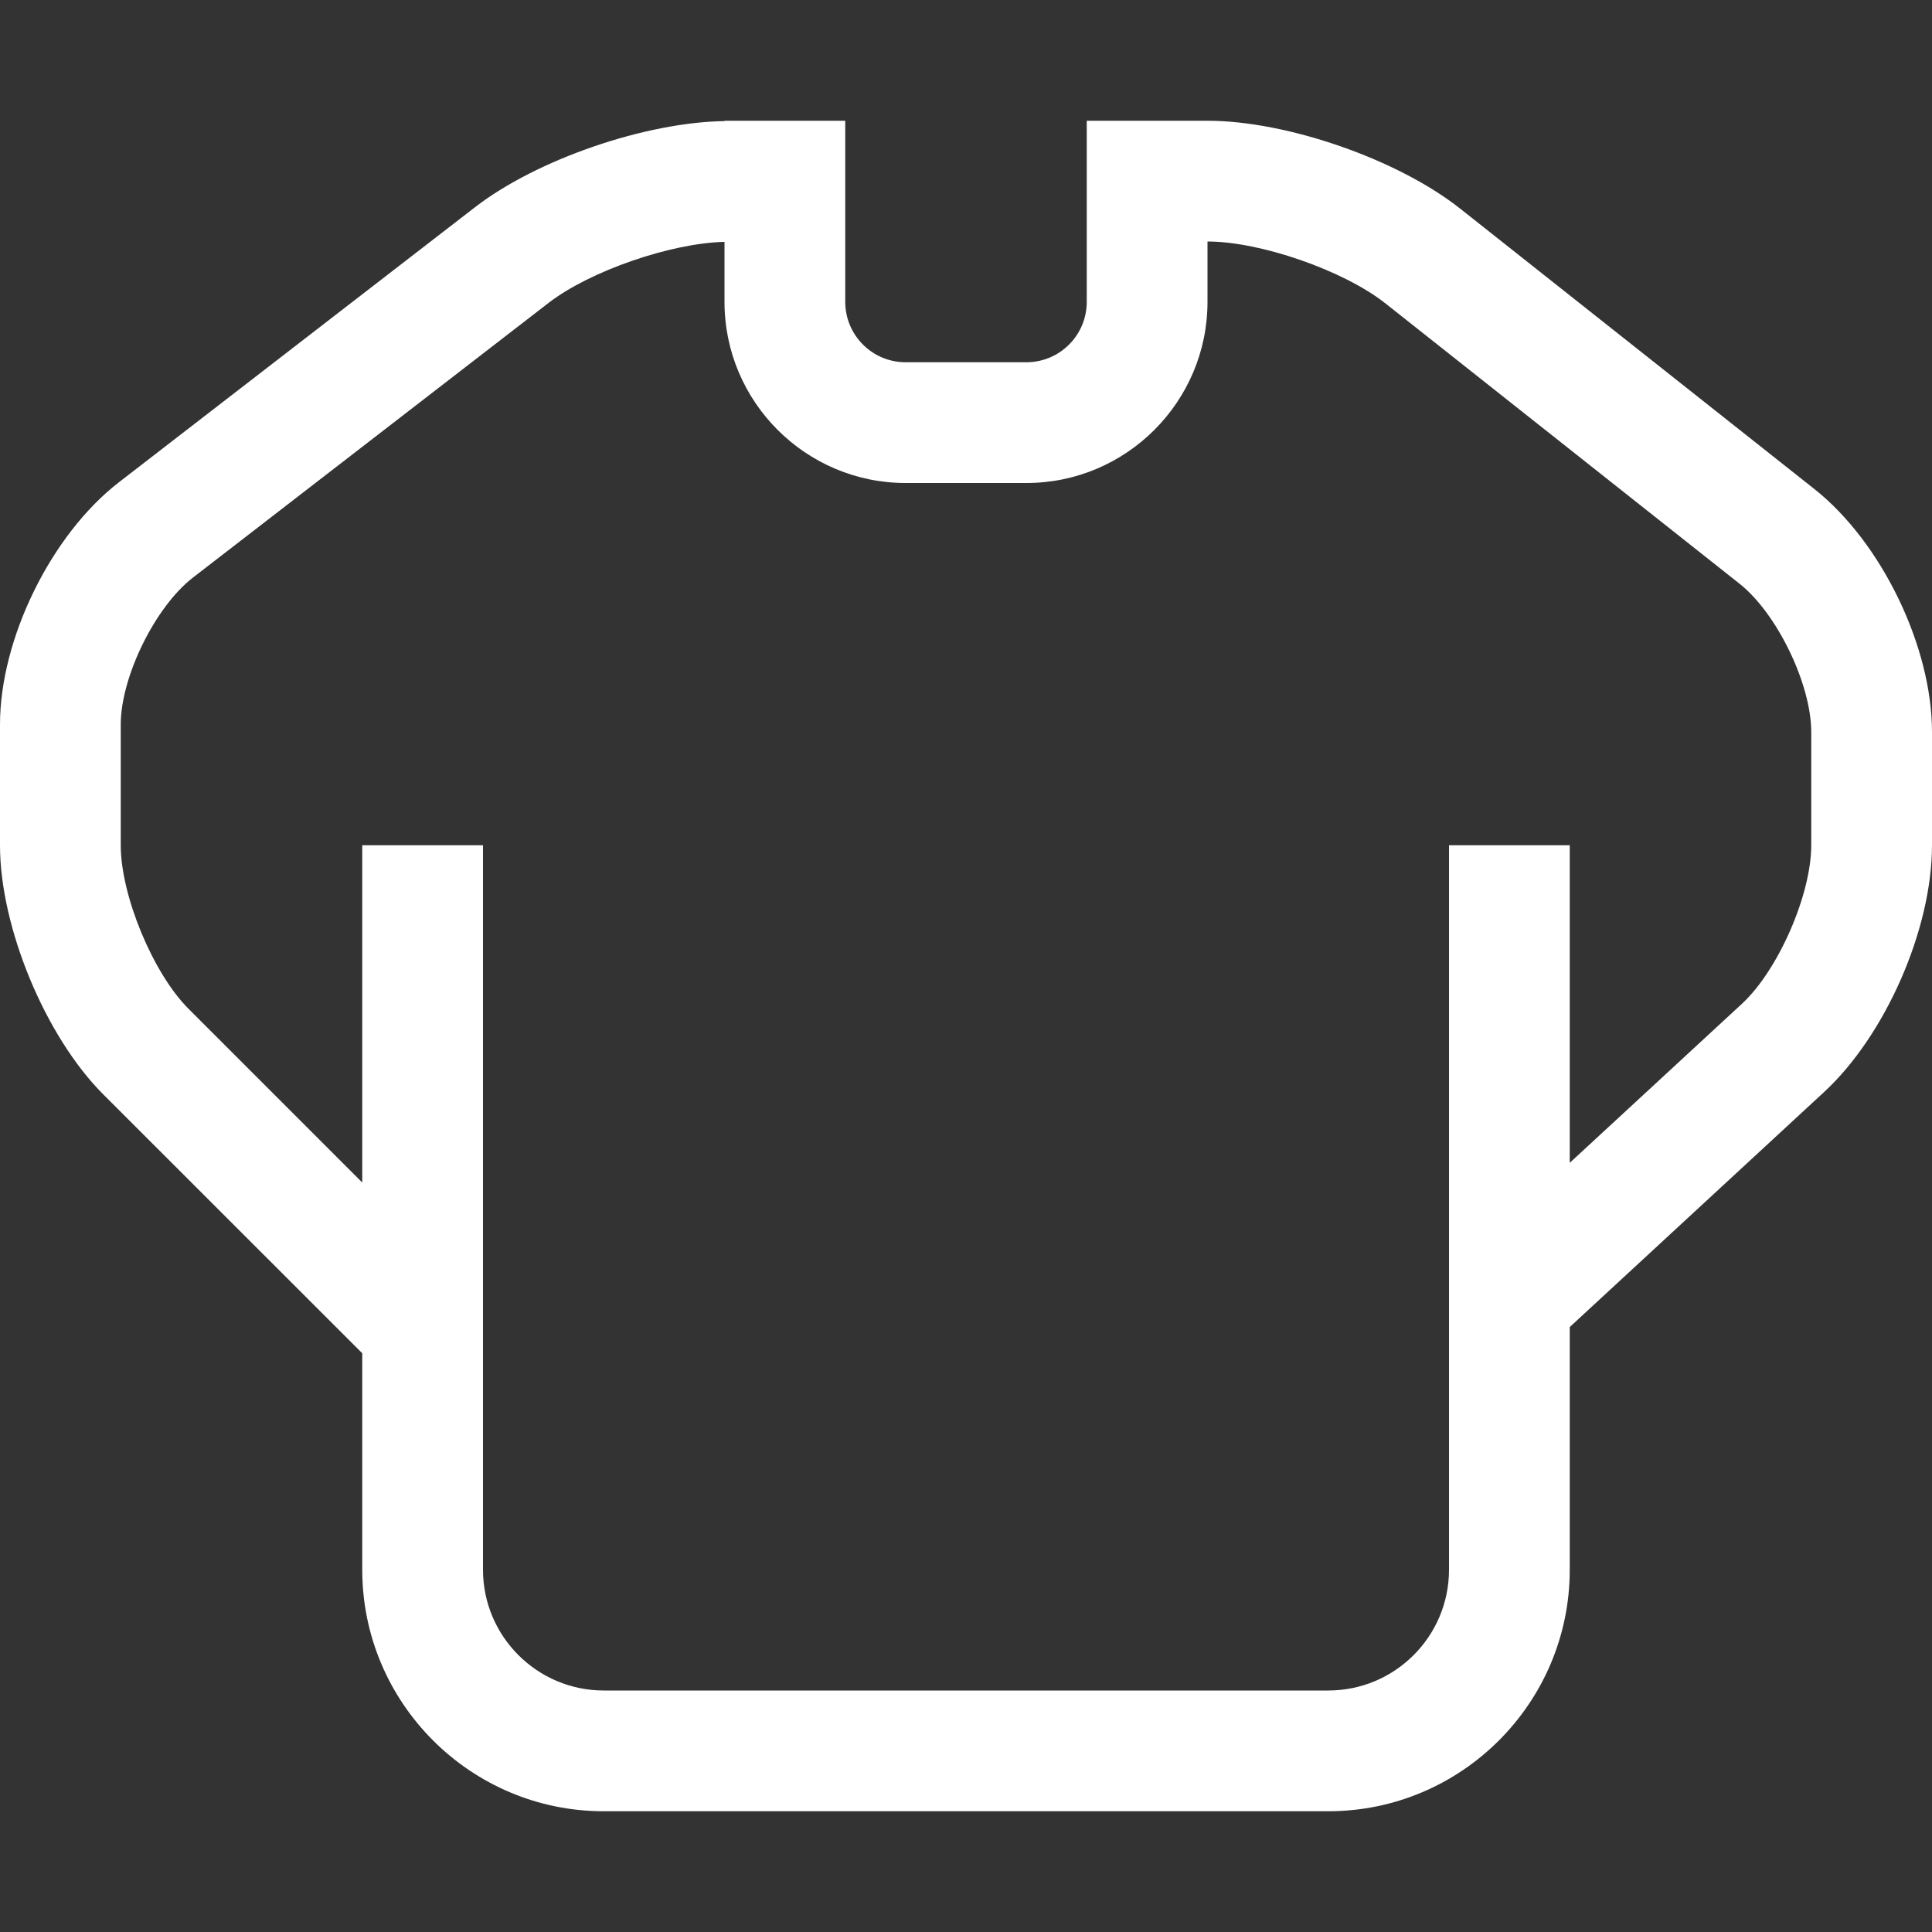 <?xml version="1.0" standalone="no"?><!DOCTYPE svg PUBLIC "-//W3C//DTD SVG 1.1//EN" "http://www.w3.org/Graphics/SVG/1.1/DTD/svg11.dtd"><svg t="1669246094499" class="icon" viewBox="0 0 1024 1024" version="1.1" xmlns="http://www.w3.org/2000/svg" p-id="17958" xmlns:xlink="http://www.w3.org/1999/xlink" width="32" height="32"><rect x="0" y="0" width="1024" height="1024" fill="#333333" stroke="none"/><path d="M961.664 259.2l-187.648-148.544C740.992 84.48 682.112 64 640 64L576 64l0 64 0 32C576 177.664 561.664 192 544 192l-64 0C462.336 192 448 177.664 448 160L448 128 448 64 385.984 64 384 64l0 0.192C342.144 64.768 284.544 84.48 251.776 109.824L63.104 255.552C27.136 283.328 0 338.56 0 384l0 64.064c0 43.328 24 101.248 54.656 131.904L192 717.248 192 832c0 70.592 57.408 128 128 128l384 0c70.592 0 128-57.408 128-128l0-128.64 134.656-124.416C999.36 548.8 1024 492.48 1024 448L1024 388.032C1024 342.656 997.184 287.296 961.664 259.2zM960 448c0 26.176-17.472 66.176-36.672 83.968L832 616.32 832 448l-64 0 0 384c0 35.328-28.672 64-64 64L320 896c-35.264 0-64-28.672-64-64L256 448 192 448l0 178.752L99.904 534.656C81.088 515.904 64 474.624 64 448.064L64 384c0-25.28 18.24-62.336 38.208-77.824l188.672-145.728C312.832 143.552 355.648 128.832 384 128.192L384 160C384 212.928 427.072 256 480 256l64 0C596.928 256 640 212.928 640 160L640 128c28.096 0 72.256 15.36 94.336 32.832l187.648 148.544C941.888 325.12 960 362.624 960 388.032L960 448z" p-id="17959" fill="#ffffff"/></svg>